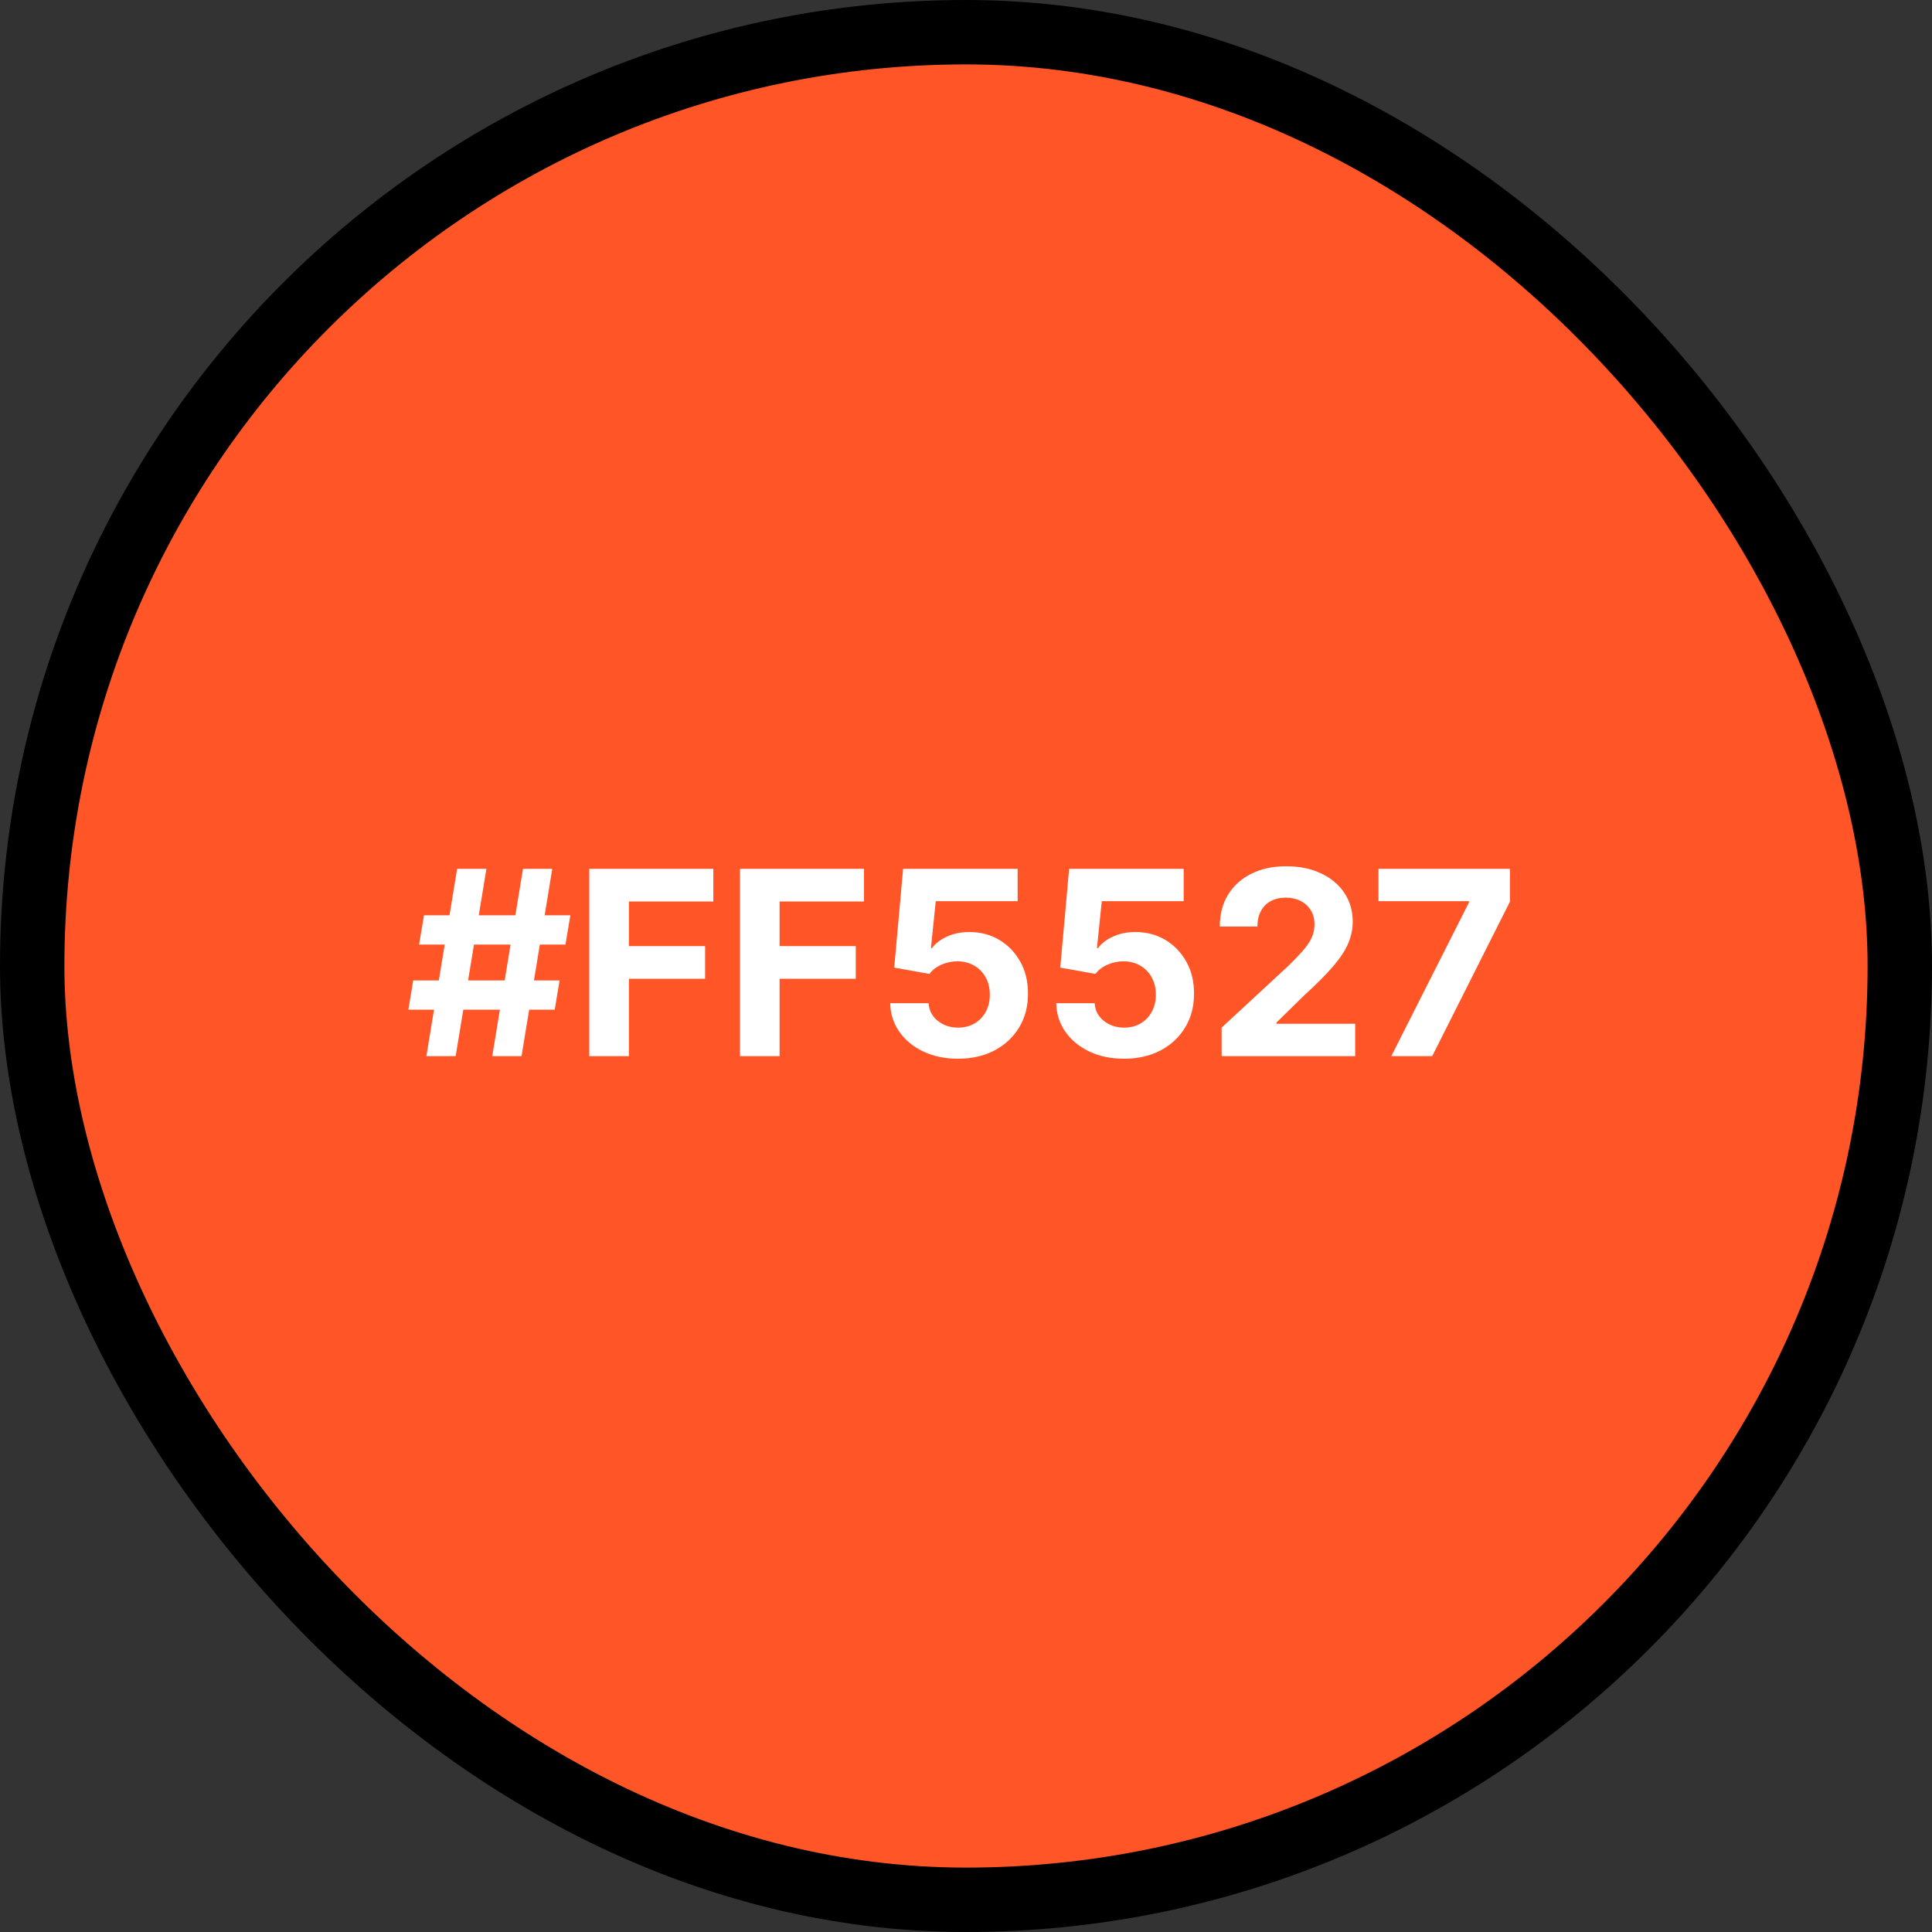 <svg width="150" height="150" viewBox="0 0 150 150" fill="none" xmlns="http://www.w3.org/2000/svg">
<rect x="0" y="0" width="150" height="150" fill="#333333" stroke="none"/>
<rect x="2.5" y="2.5" width="145" height="145" rx="72.5" fill="#FF5527"/>
<path d="M38.219 82L40.605 67.454H42.878L40.492 82H38.219ZM31.706 78.392L32.082 76.119H43.446L43.07 78.392H31.706ZM33.105 82L35.492 67.454H37.764L35.378 82H33.105ZM32.537 73.335L32.92 71.062H44.284L43.901 73.335H32.537ZM45.752 82V67.454H55.383V69.99H48.828V73.456H54.744V75.992H48.828V82H45.752ZM57.452 82V67.454H67.082V69.99H60.527V73.456H66.443V75.992H60.527V82H57.452ZM74.378 82.199C73.374 82.199 72.48 82.014 71.694 81.645C70.912 81.276 70.292 80.767 69.833 80.118C69.374 79.469 69.134 78.726 69.115 77.888H72.098C72.132 78.451 72.368 78.908 72.809 79.258C73.249 79.609 73.772 79.784 74.378 79.784C74.861 79.784 75.287 79.678 75.657 79.465C76.031 79.247 76.322 78.946 76.53 78.562C76.743 78.174 76.85 77.729 76.85 77.227C76.85 76.716 76.741 76.266 76.523 75.878C76.31 75.49 76.014 75.187 75.635 74.969C75.257 74.751 74.823 74.64 74.336 74.635C73.909 74.635 73.495 74.722 73.093 74.898C72.695 75.073 72.385 75.312 72.162 75.615L69.428 75.125L70.117 67.454H79.009V69.969H72.652L72.276 73.612H72.361C72.617 73.252 73.003 72.954 73.519 72.717C74.035 72.481 74.613 72.362 75.252 72.362C76.128 72.362 76.909 72.568 77.596 72.98C78.282 73.392 78.824 73.958 79.222 74.678C79.62 75.392 79.816 76.216 79.811 77.149C79.816 78.129 79.589 79.001 79.13 79.763C78.675 80.52 78.038 81.117 77.219 81.553C76.405 81.983 75.458 82.199 74.378 82.199ZM87.269 82.199C86.265 82.199 85.37 82.014 84.584 81.645C83.803 81.276 83.183 80.767 82.723 80.118C82.264 79.469 82.025 78.726 82.006 77.888H84.989C85.022 78.451 85.259 78.908 85.699 79.258C86.14 79.609 86.663 79.784 87.269 79.784C87.752 79.784 88.178 79.678 88.547 79.465C88.921 79.247 89.213 78.946 89.421 78.562C89.634 78.174 89.74 77.729 89.74 77.227C89.74 76.716 89.632 76.266 89.414 75.878C89.201 75.49 88.905 75.187 88.526 74.969C88.147 74.751 87.714 74.64 87.226 74.635C86.8 74.635 86.386 74.722 85.983 74.898C85.586 75.073 85.275 75.312 85.053 75.615L82.319 75.125L83.007 67.454H91.9V69.969H85.543L85.166 73.612H85.252C85.507 73.252 85.893 72.954 86.409 72.717C86.925 72.481 87.503 72.362 88.142 72.362C89.018 72.362 89.8 72.568 90.486 72.98C91.173 73.392 91.715 73.958 92.113 74.678C92.51 75.392 92.707 76.216 92.702 77.149C92.707 78.129 92.48 79.001 92.02 79.763C91.566 80.52 90.929 81.117 90.11 81.553C89.295 81.983 88.348 82.199 87.269 82.199ZM94.847 82V79.784L100.025 74.99C100.465 74.564 100.834 74.18 101.132 73.84C101.435 73.499 101.665 73.165 101.821 72.838C101.978 72.507 102.056 72.149 102.056 71.766C102.056 71.34 101.959 70.972 101.765 70.665C101.57 70.352 101.305 70.113 100.969 69.947C100.633 69.777 100.252 69.692 99.826 69.692C99.381 69.692 98.992 69.782 98.661 69.962C98.329 70.142 98.074 70.4 97.894 70.736C97.714 71.072 97.624 71.472 97.624 71.936H94.705C94.705 70.984 94.92 70.158 95.351 69.457C95.782 68.757 96.386 68.215 97.162 67.831C97.939 67.447 98.834 67.256 99.847 67.256C100.889 67.256 101.795 67.44 102.567 67.81C103.344 68.174 103.947 68.681 104.378 69.329C104.809 69.978 105.025 70.722 105.025 71.56C105.025 72.109 104.916 72.651 104.698 73.186C104.485 73.721 104.104 74.315 103.554 74.969C103.005 75.617 102.231 76.396 101.232 77.305L99.108 79.386V79.486H105.216V82H94.847ZM108.02 82L114.05 70.068V69.969H107.026V67.454H117.232V70.004L111.195 82H108.02Z" fill="white"/>
<rect x="2.5" y="2.5" width="145" height="145" rx="72.5" stroke="black" stroke-width="5"/>
</svg>

